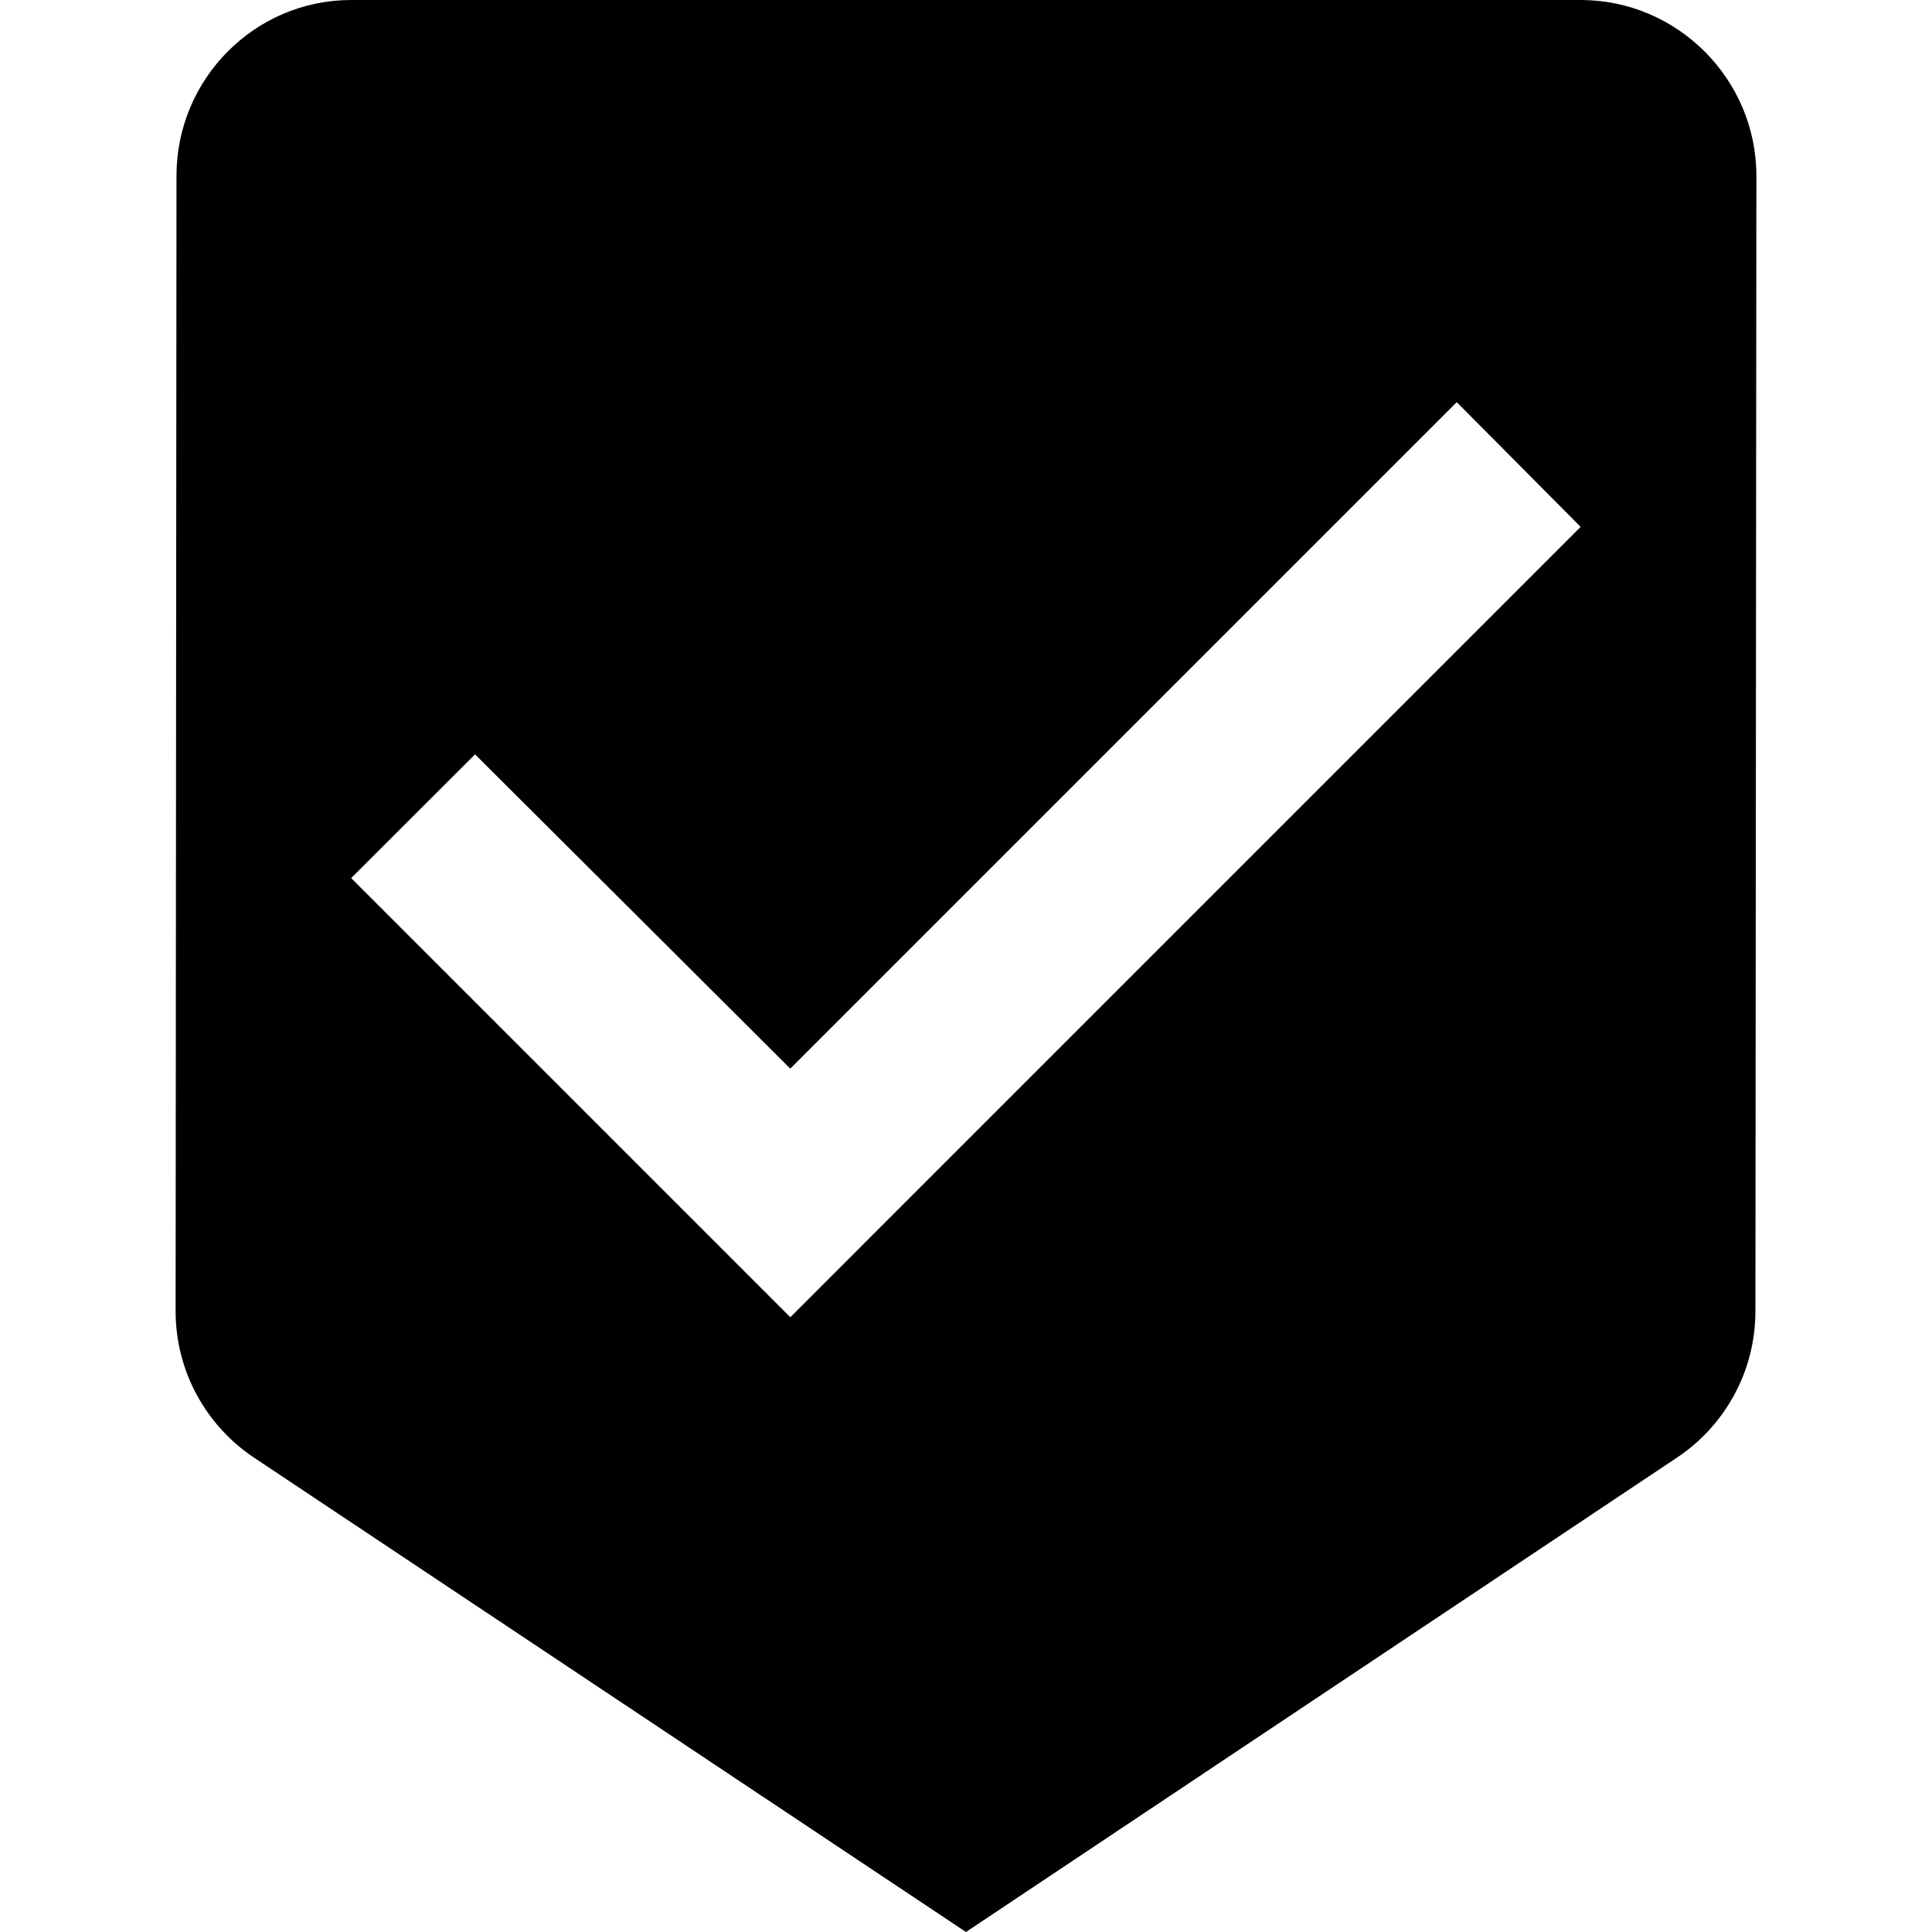 <?xml version="1.0" encoding="iso-8859-1"?>
<!-- Generator: Adobe Illustrator 18.1.1, SVG Export Plug-In . SVG Version: 6.00 Build 0)  -->
<svg version="1.1" id="Capa_1" xmlns="http://www.w3.org/2000/svg" xmlns:xlink="http://www.w3.org/1999/xlink" x="0px" y="0px"
	 viewBox="0 0 525.153 525.153" style="enable-background:new 0 0 525.153 525.153;" xml:space="preserve">
<g>
	<path d="M429.673,0H95.457C69.222,0,47.975,21.487,47.975,47.745l-0.241,308.637c0,16.477,8.337,31.028,21.006,39.627
		l193.825,129.144l193.562-129.144c12.691-8.599,21.028-23.15,21.028-39.627l0.263-308.637C477.396,21.487,455.909,0,429.673,0z
		 M214.82,358.045L95.457,238.682l33.675-33.632l85.687,85.425l181.156-181.156l33.675,33.894L214.82,358.045z"/>
</g>
<g>
</g>
<g>
</g>
<g>
</g>
<g>
</g>
<g>
</g>
<g>
</g>
<g>
</g>
<g>
</g>
<g>
</g>
<g>
</g>
<g>
</g>
<g>
</g>
<g>
</g>
<g>
</g>
<g>
</g>
</svg>

